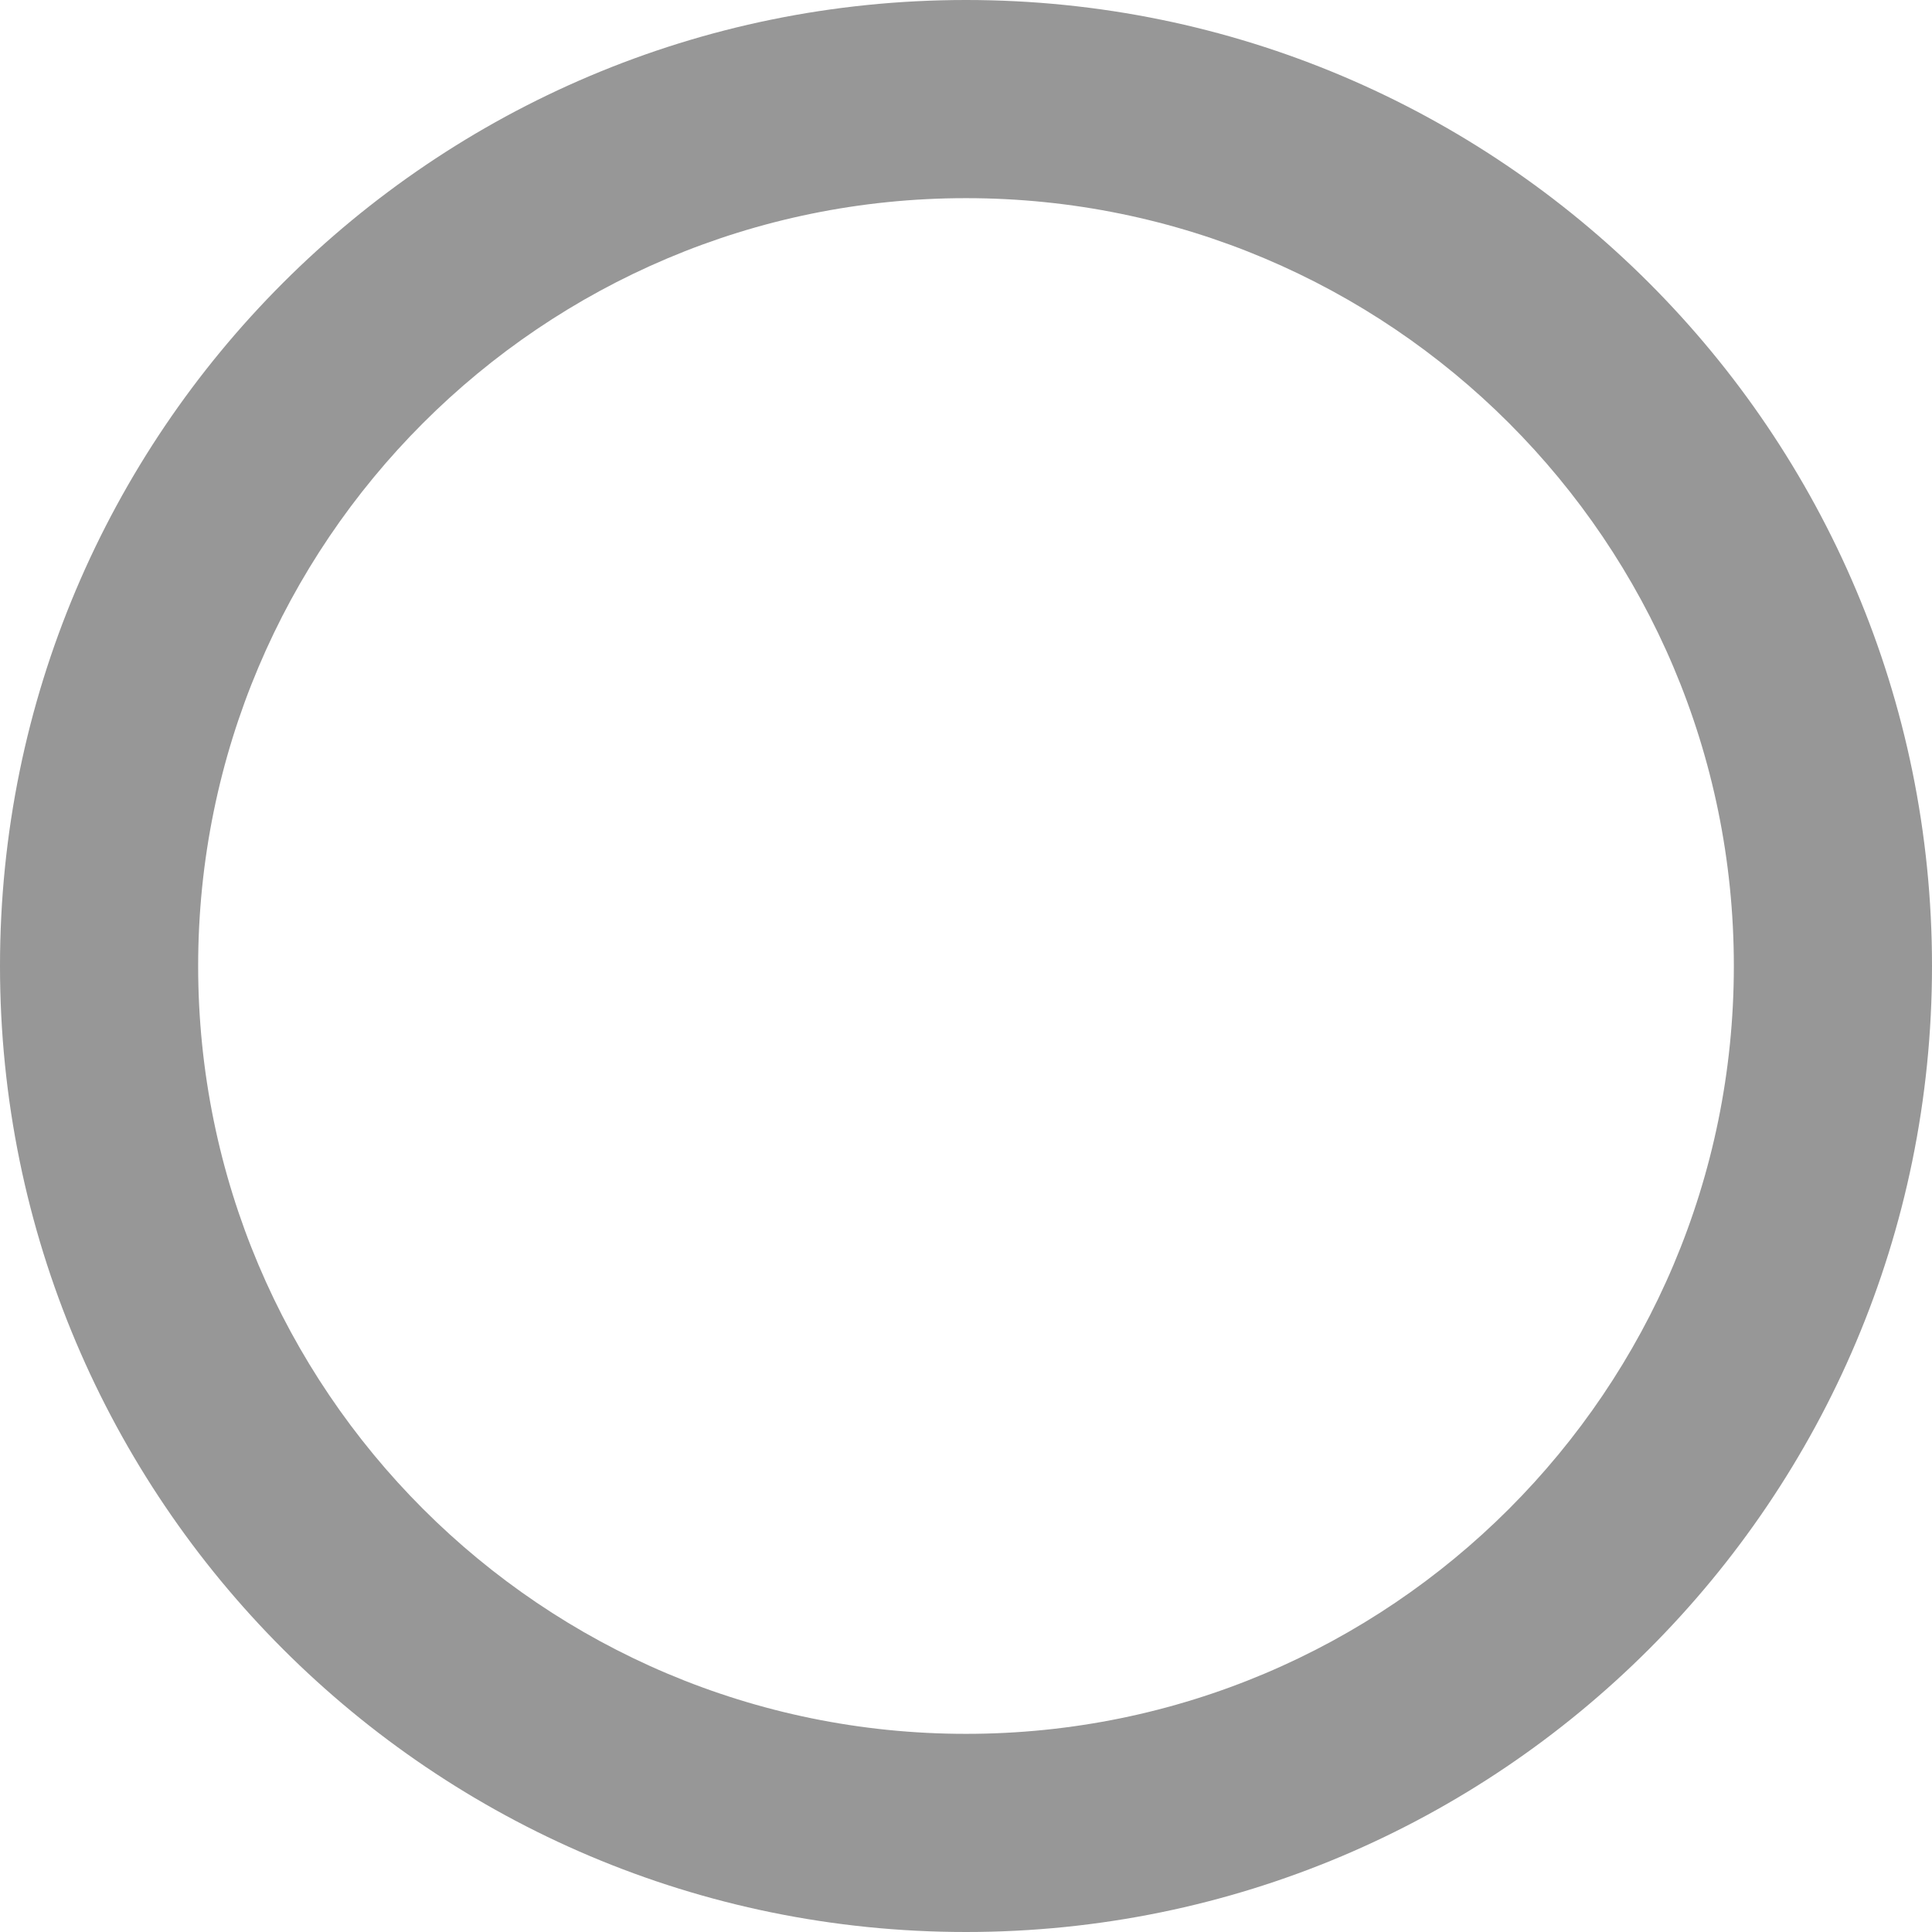<?xml version="1.0" encoding="UTF-8"?>
<svg width="39px" height="39px" viewBox="0 0 39 39" version="1.1" xmlns="http://www.w3.org/2000/svg" xmlns:xlink="http://www.w3.org/1999/xlink">
    <!-- Generator: Sketch 53.2 (72643) - https://sketchapp.com -->
    <title>Oval Copy 5</title>
    <desc>Created with Sketch.</desc>
    <g id="Page-1" stroke="none" stroke-width="1" fill="none" fill-rule="evenodd">
        <g id="Desktop-HD-Copy-15" transform="translate(-100, -862)" fill="#979797" fill-rule="nonzero">
            <path d="M119.5,901 C108.73,901 100,892.27 100,881.5 C100,870.73 108.73,862 119.5,862 C130.27,862 139,870.73 139,881.5 C139,892.27 130.27,901 119.5,901 Z M119.5,897 C128.06,897 135,890.06 135,881.5 C135,872.94 128.06,866 119.5,866 C110.94,866 104,872.94 104,881.5 C104,890.06 110.94,897 119.5,897 Z" id="Oval-Copy-5"></path>
        </g>
    </g>
</svg>